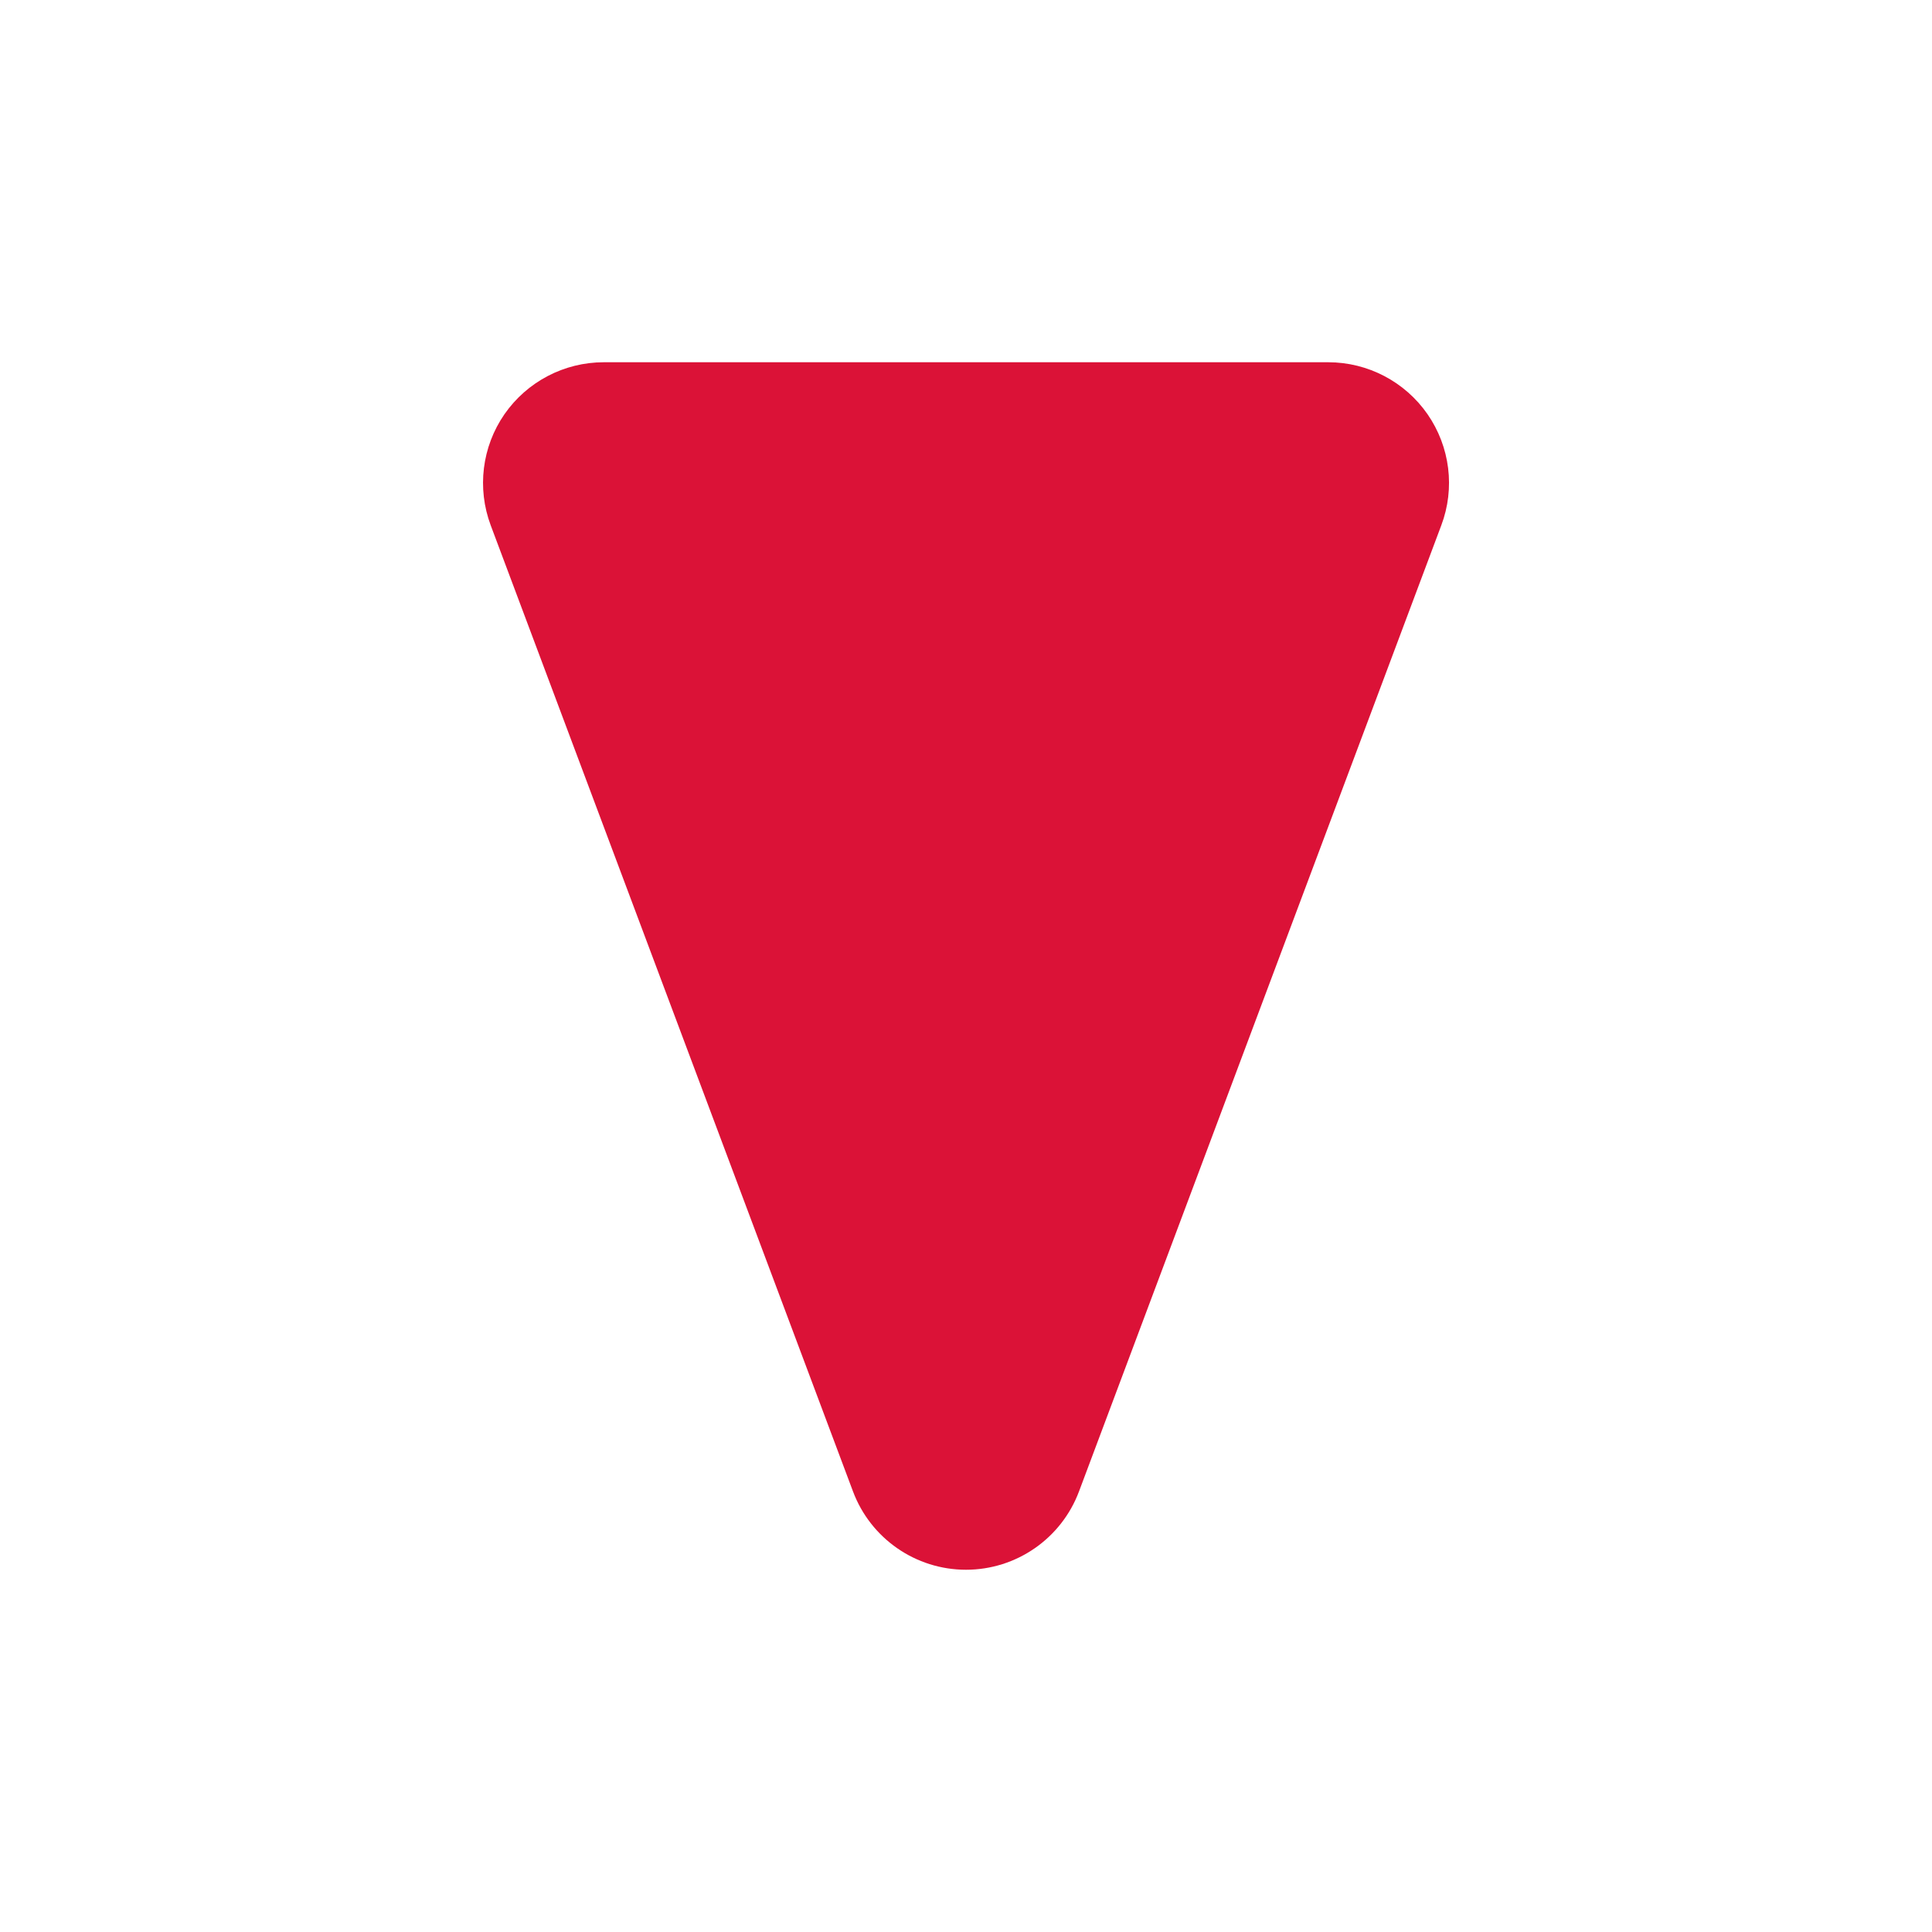 <svg width="16" height="16" viewBox="0 0 16 16" fill="none" xmlns="http://www.w3.org/2000/svg">
<path fill-rule="evenodd" clip-rule="evenodd" d="M4.178 3.43C4.365 3.161 4.672 3 5 3H11C11.328 3 11.635 3.161 11.822 3.43C12.009 3.7 12.052 4.044 11.936 4.351L8.936 12.351C8.79 12.741 8.417 13 8 13C7.583 13 7.21 12.741 7.064 12.351L4.064 4.351C3.949 4.044 3.991 3.7 4.178 3.43Z" fill="#DB1237"/>
</svg>
